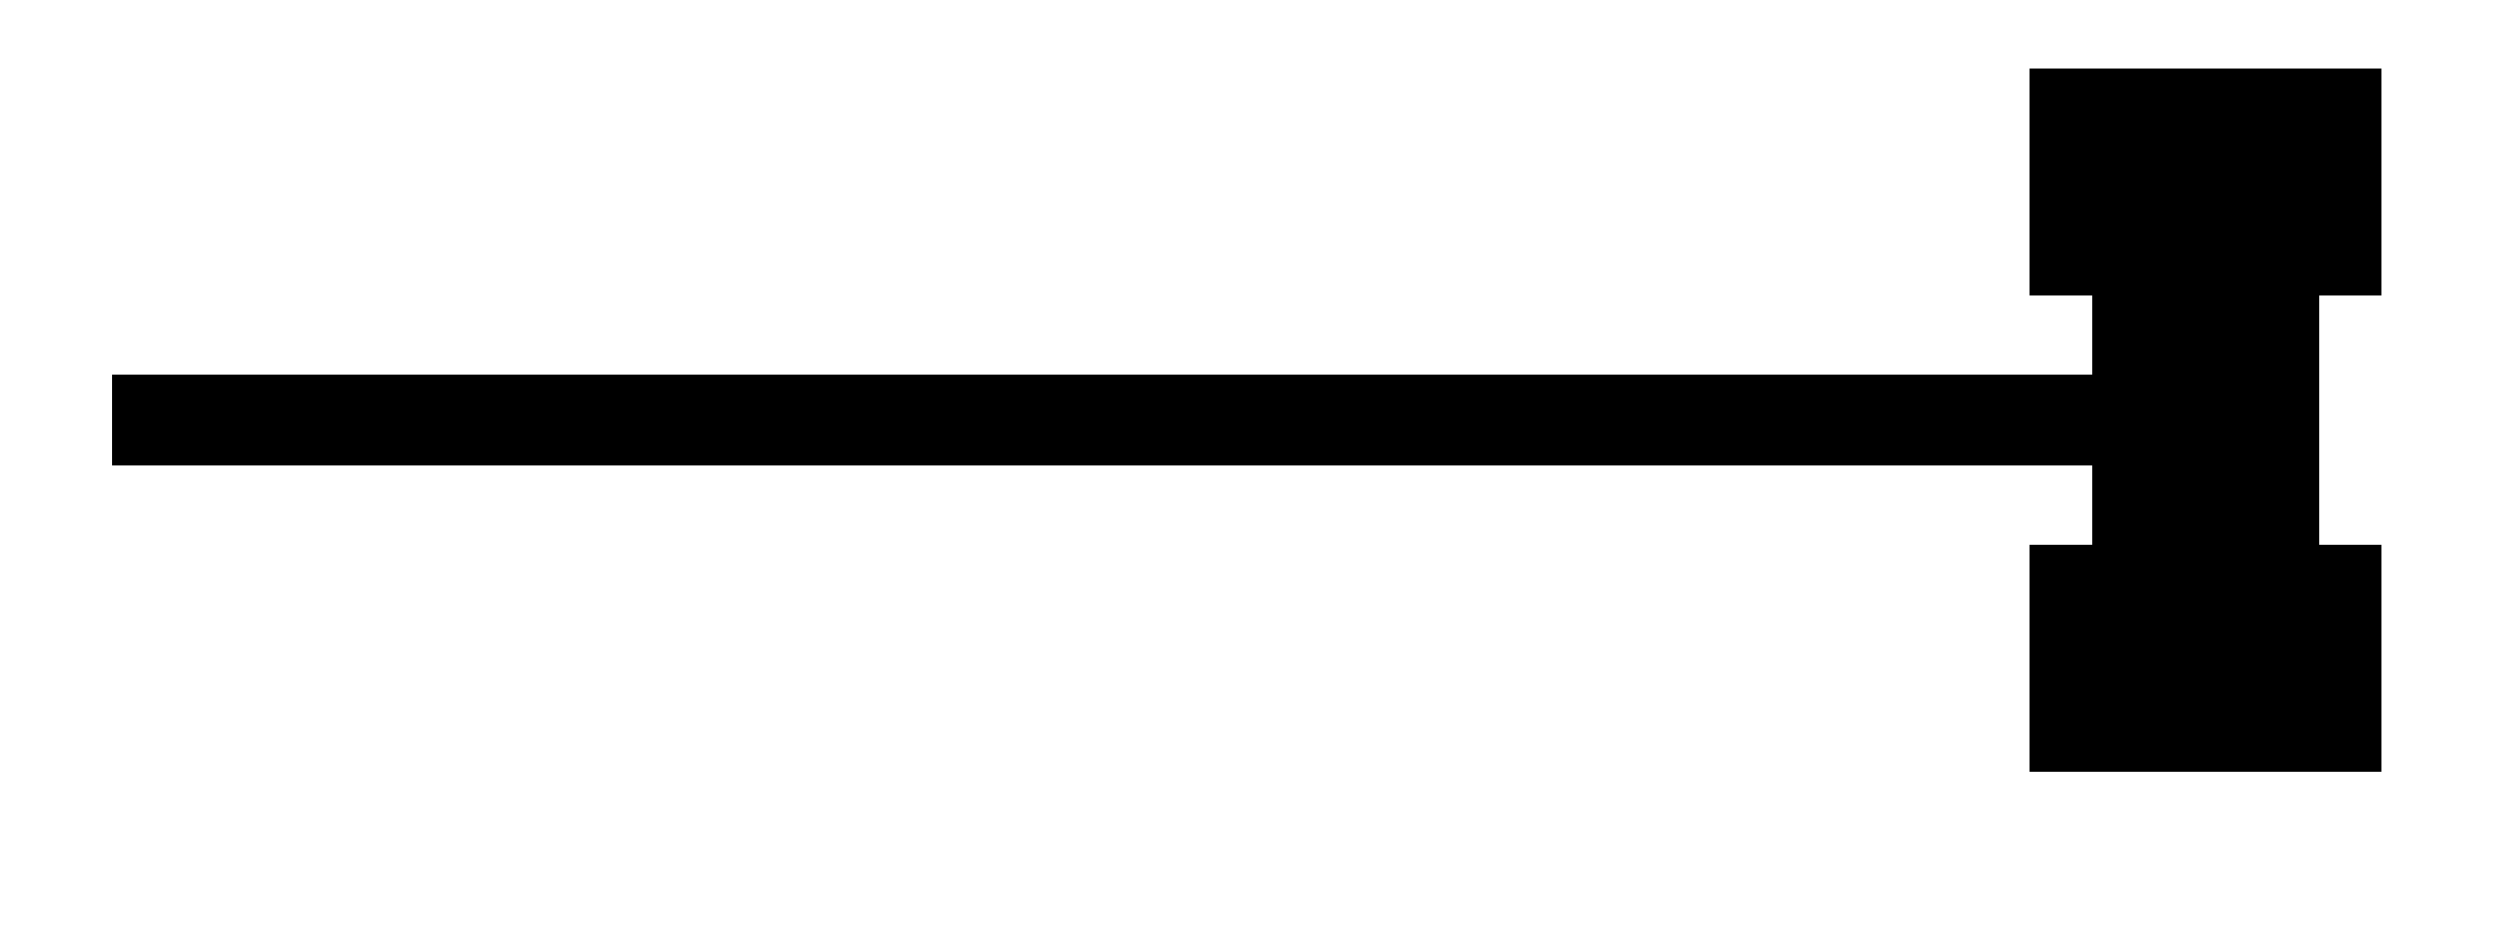 <svg xmlns="http://www.w3.org/2000/svg" width="21.951" height="8.192"><defs><clipPath id="a"><path d="M16 0h5.926v7H16Zm0 0"/></clipPath></defs><path fill="none" stroke="#000" stroke-miterlimit="10" stroke-width=".797" d="M.984 3.688h17.883"/><g clip-path="url(#a)"><path fill="none" stroke="#000" stroke-miterlimit="10" stroke-width="1.993" d="M17.82 1.598h3.09m-1.543 0V5.78m-1.547 0h3.09"/></g></svg>